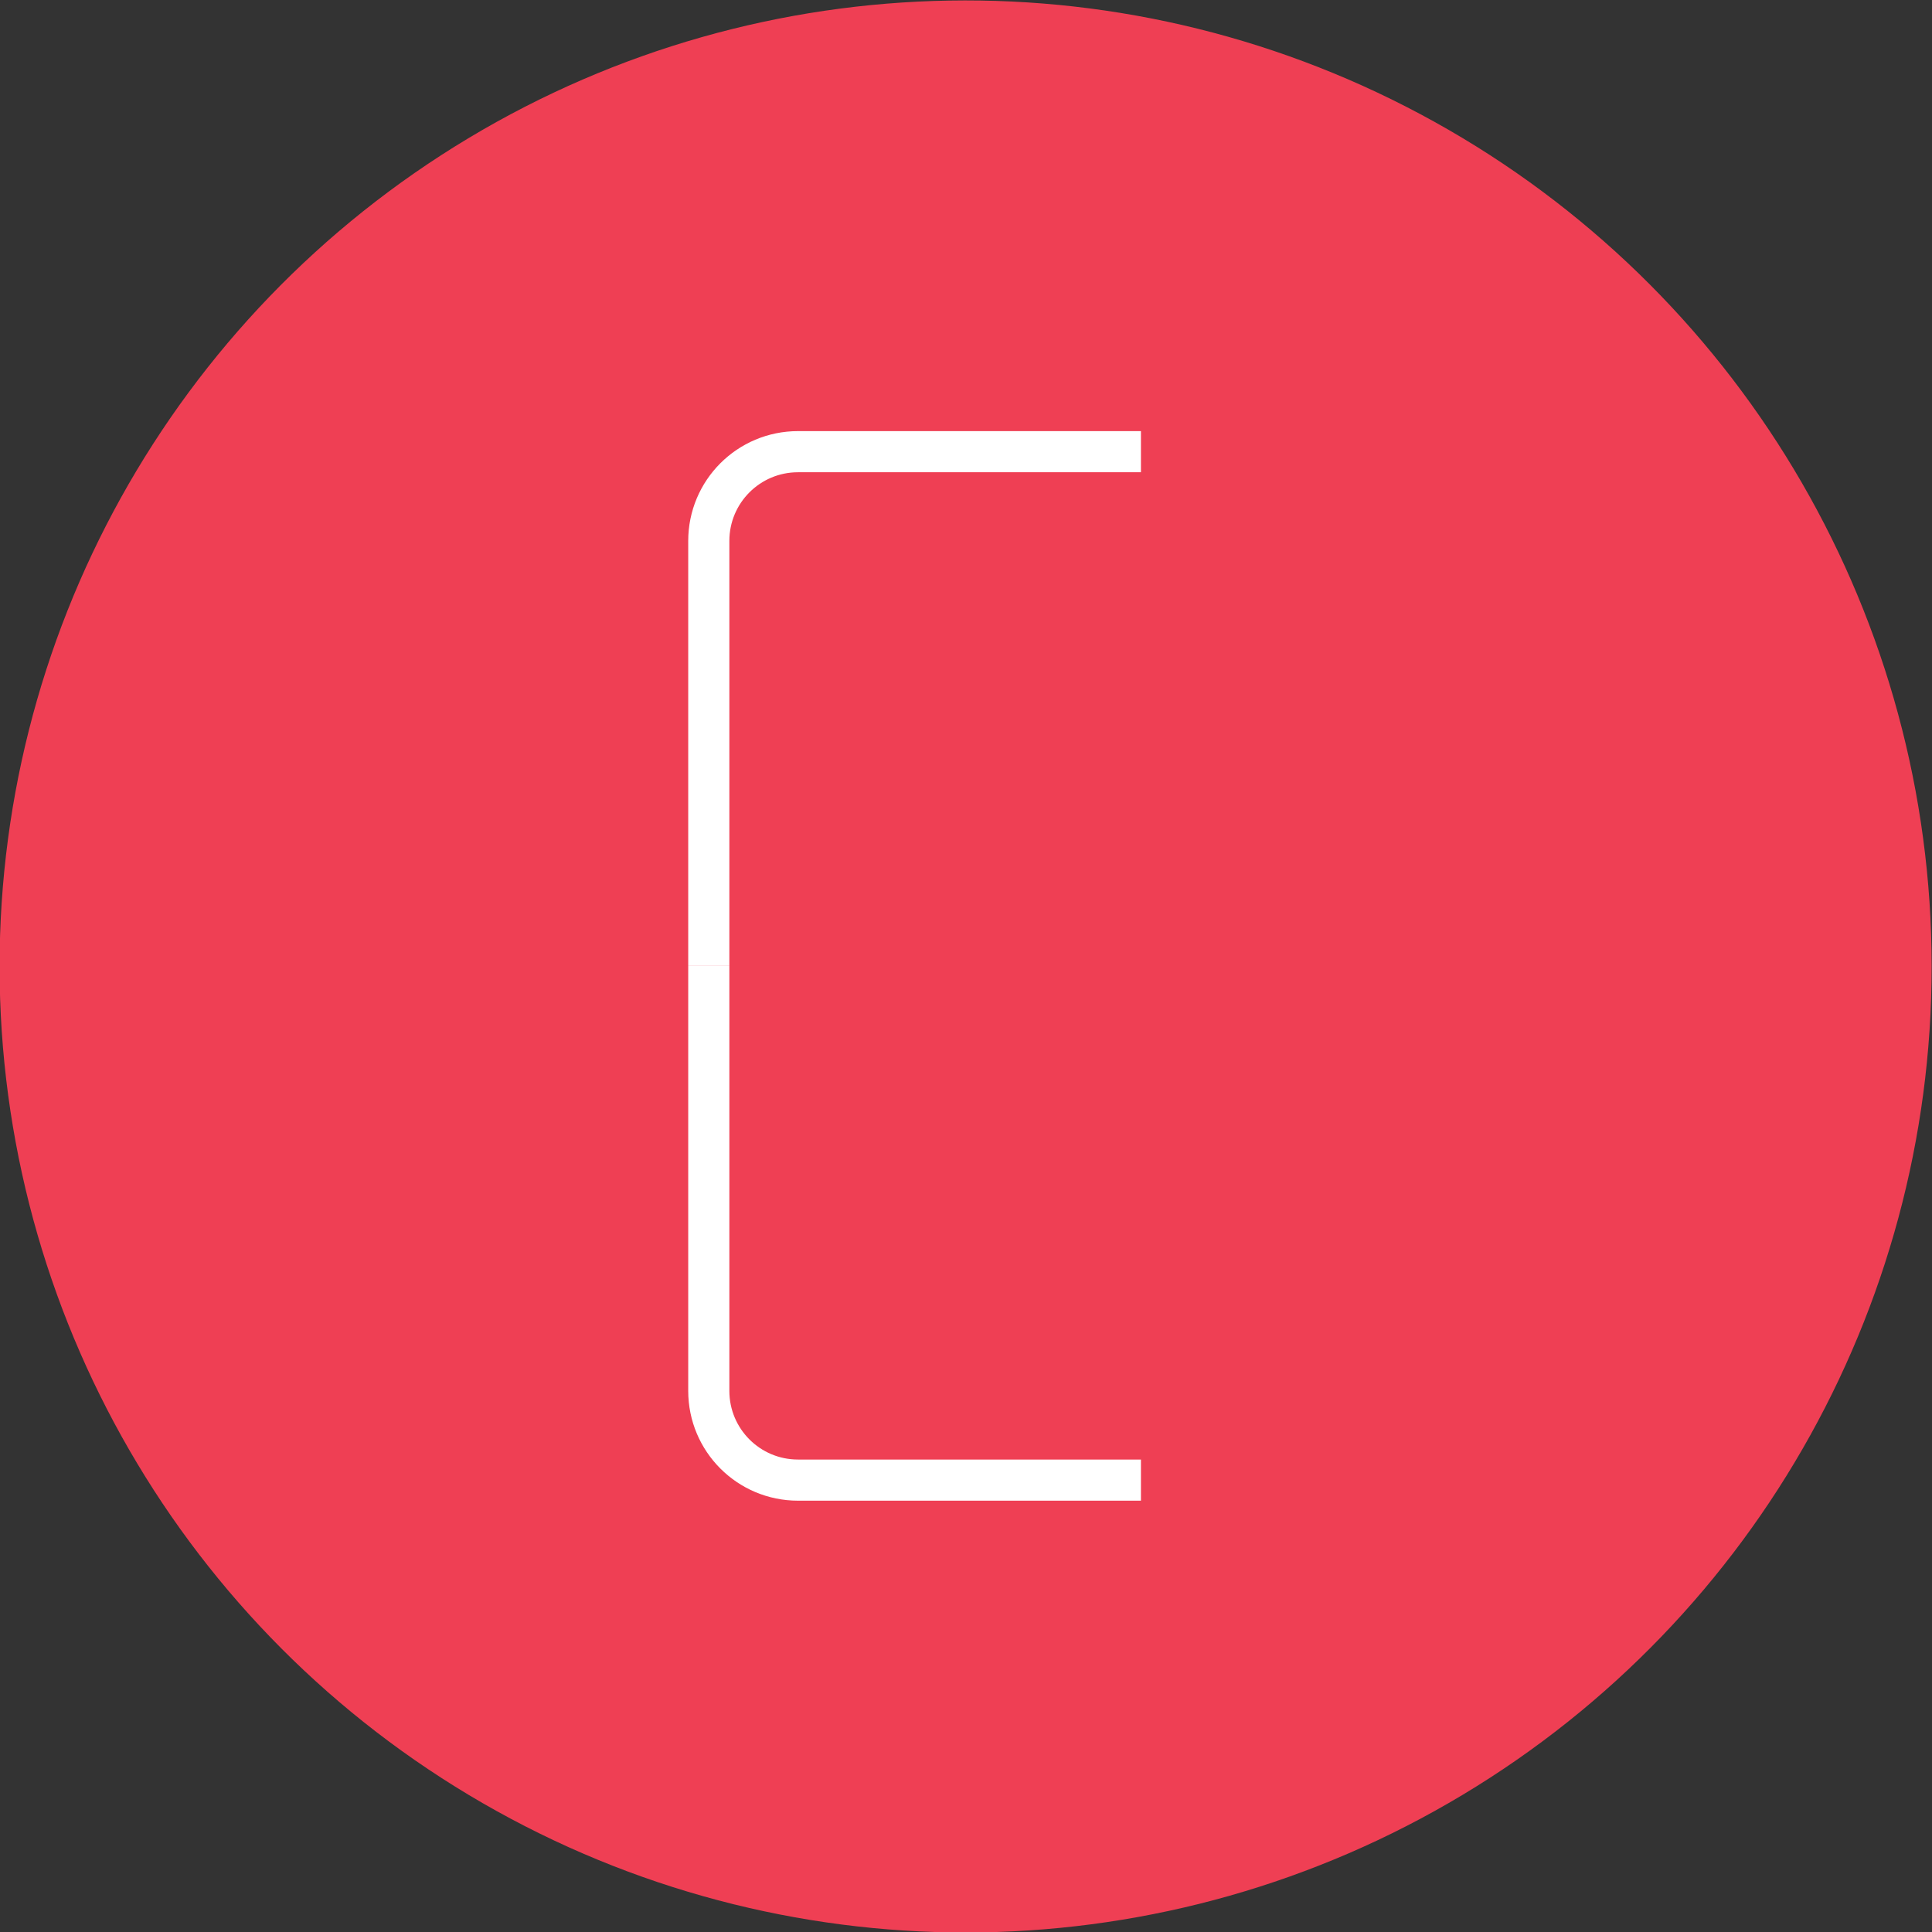 <?xml version="1.0" encoding="utf-8"?>
<!-- Generator: Adobe Illustrator 21.0.2, SVG Export Plug-In . SVG Version: 6.00 Build 0)  -->
<svg version="1.1" id="Layer_1" xmlns="http://www.w3.org/2000/svg" xmlns:xlink="http://www.w3.org/1999/xlink" x="0px" y="0px"
	 viewBox="0 0 93.93 93.93" enable-background="new 0 0 93.93 93.93" xml:space="preserve">
<rect x="0" y="0" width="93.93" height="93.93" fill="#333333" stroke="none"/>
<ellipse transform="matrix(1 -0.017 0.017 1 -0.812 0.826)" fill="#EF3F54" cx="46.96" cy="46.96" rx="46.96" ry="46.96"/>
<g>
	<path fill="none" stroke="#FFFFFF" stroke-width="2" stroke-miterlimit="10" d="M55.47,21.96H38.8c-2.4,0-4.34,1.94-4.34,4.34
		v20.66"/>
	<path fill="none" stroke="#FFFFFF" stroke-width="2" stroke-miterlimit="10" d="M55.47,71.96H38.8c-2.4,0-4.34-1.94-4.34-4.34
		V46.96"/>
</g>
</svg>

